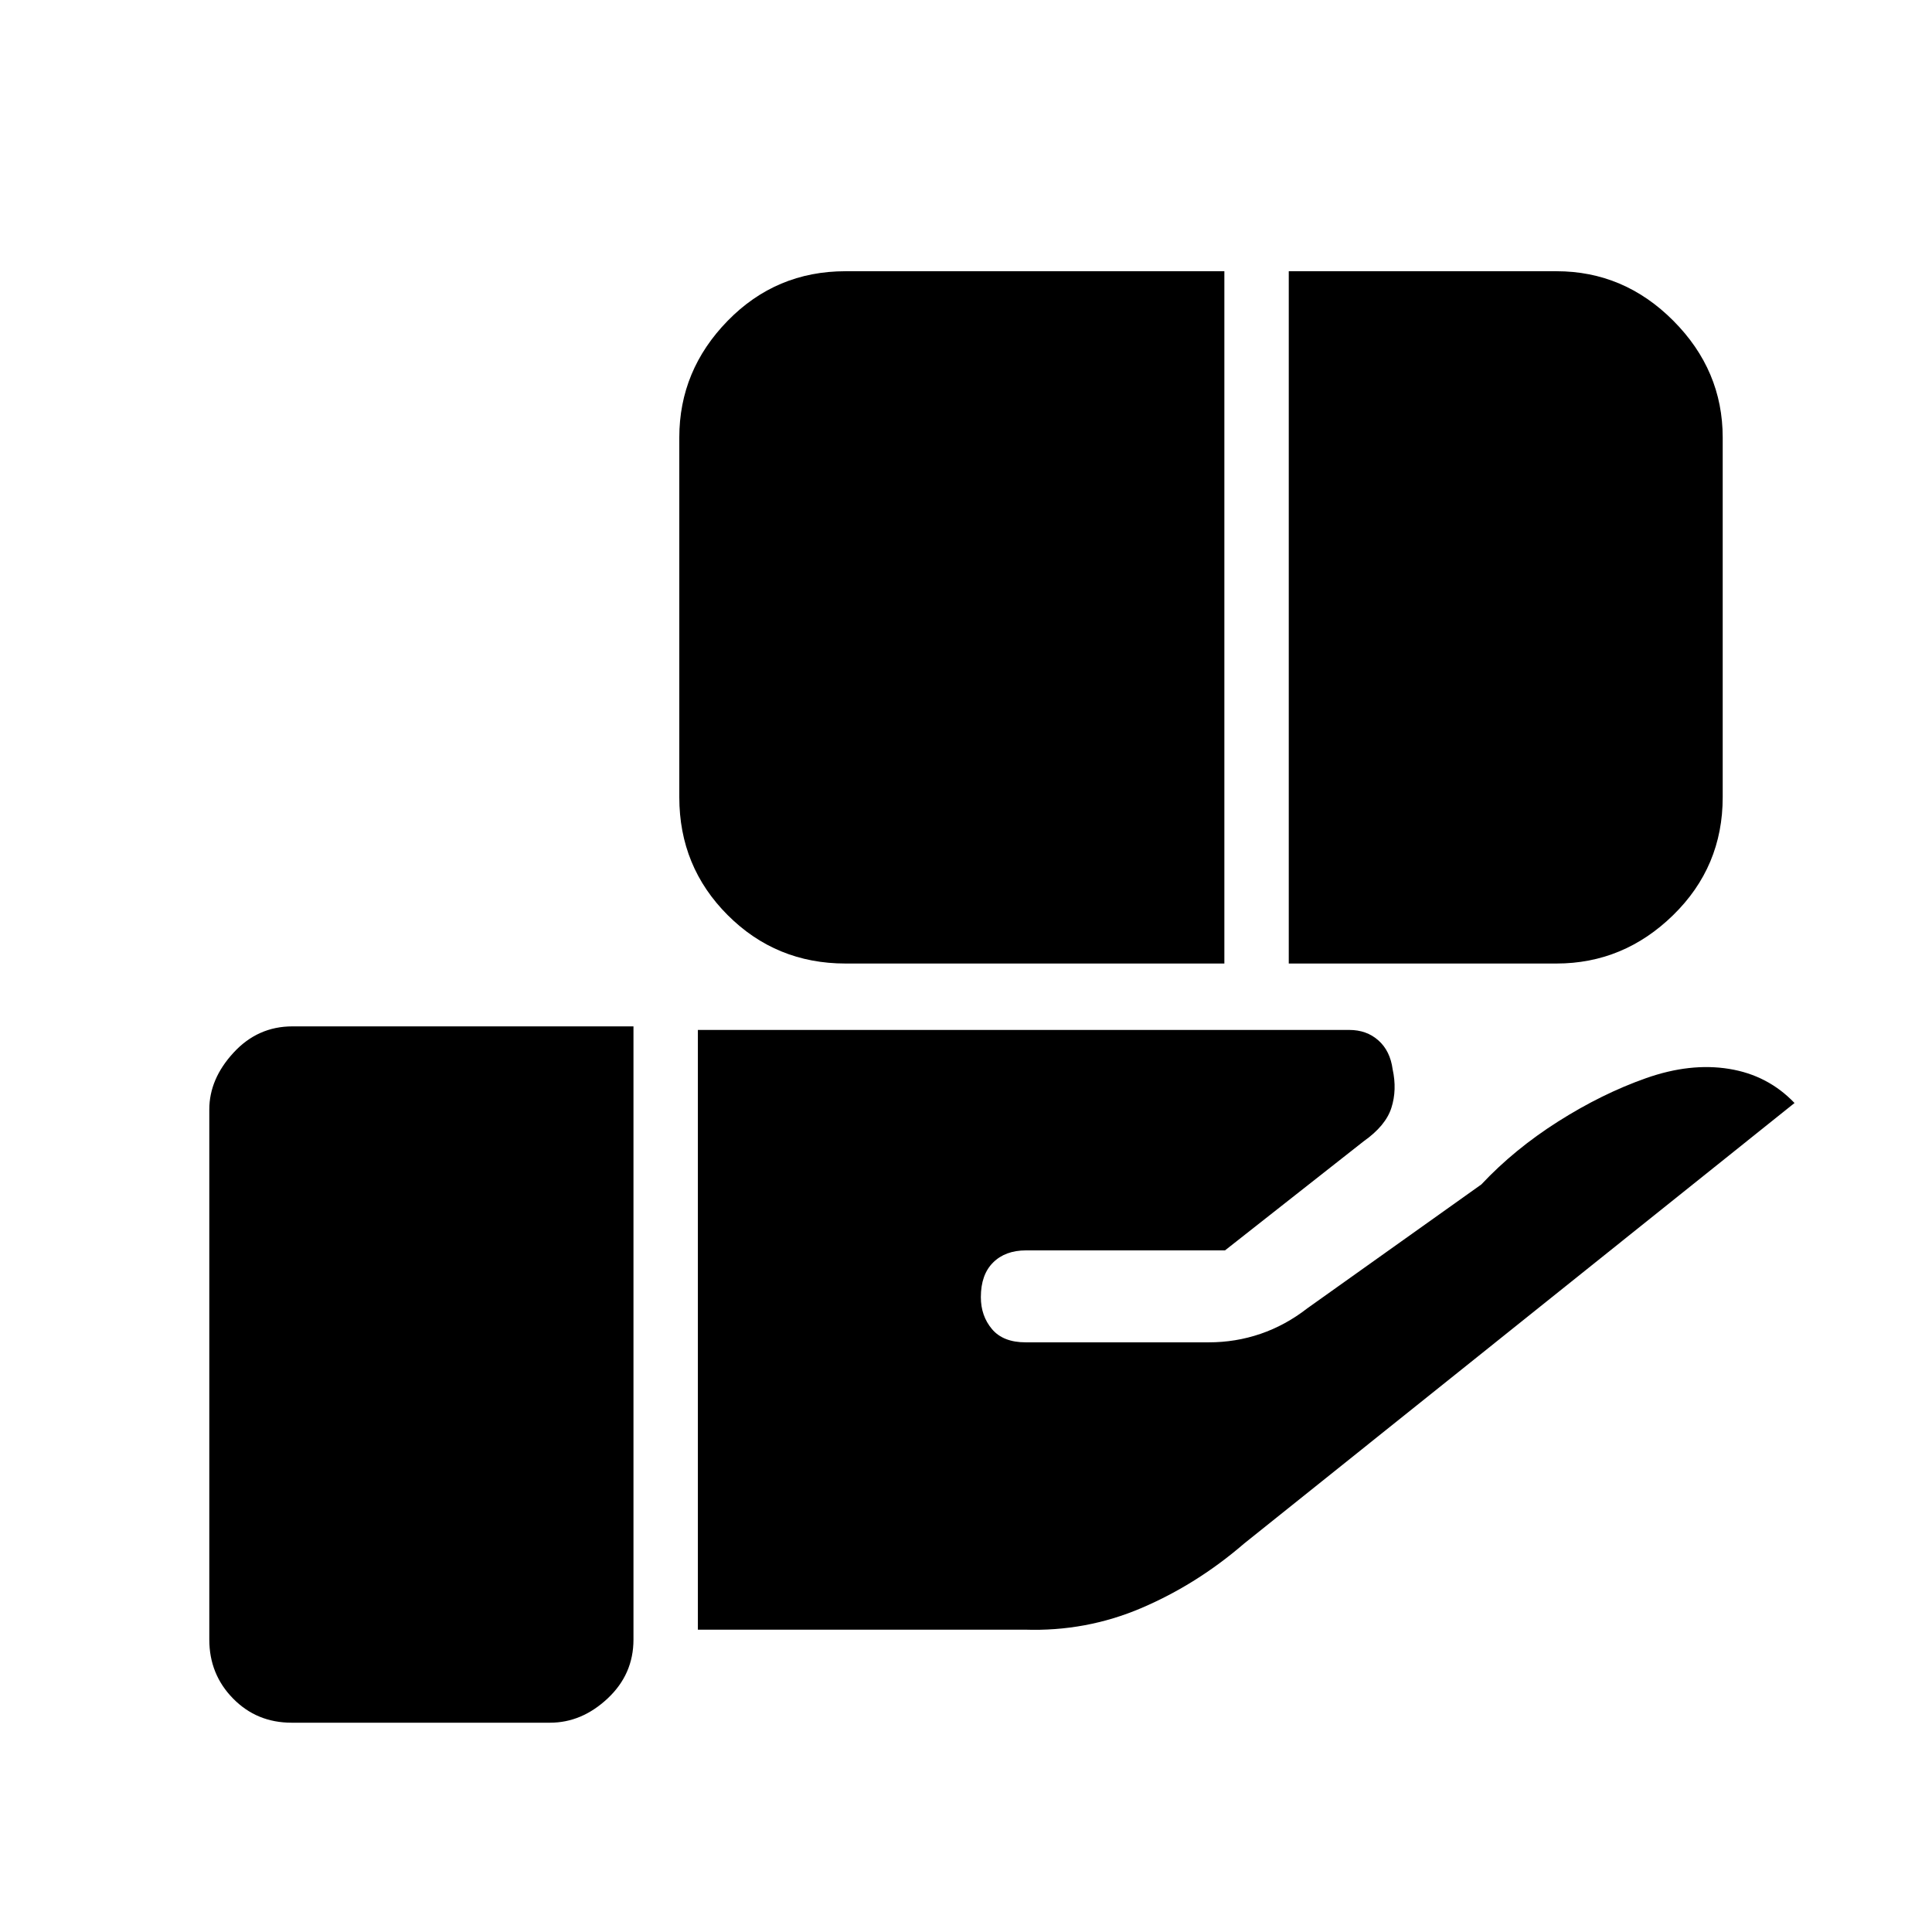 <svg xmlns="http://www.w3.org/2000/svg" height="20" viewBox="0 -960 960 960" width="20"><path d="M420.15-481.23q-34.51 0-58.56-24.05-24.05-24.05-24.05-58.57v-178.77q0-33.37 24.05-57.99 24.05-24.62 58.56-24.62h188.23v344H420.15Zm220.23 0v-344h133q33.58 0 58.1 24.62Q856-775.99 856-742.62v178.77q0 34.52-24.62 58.57-24.62 24.05-58 24.05h-133Zm-293.61 331v-298h323.69q8.6 0 14.45 5.19 5.86 5.19 7.09 14.39 2.23 10.19-.62 19.11-2.84 8.92-13.76 16.62l-68.93 54.23h-98.84q-10.34 0-16.4 6.04-6.07 6.03-6.07 17.19 0 9.33 5.54 15.9 5.54 6.56 16.7 6.56h91q13.4 0 25.76-4.23 12.35-4.23 23.24-12.69l86.46-61.54q16.38-17.46 38.15-31.27 21.77-13.81 43.69-21.54 21.93-7.73 41.23-4.61 19.31 3.11 32.54 16.96l-273.61 219q-23.46 20.23-50.96 31.96t-57.89 10.73H346.77ZM144.89-104q-17.31 0-29.1-12.03Q104-128.05 104-145.31v-263.38q0-15.16 12.03-28.23Q128.05-450 145.31-450h169.46v304.69q0 17.26-12.86 29.28Q289.06-104 273.32-104H144.89Z"/></svg>